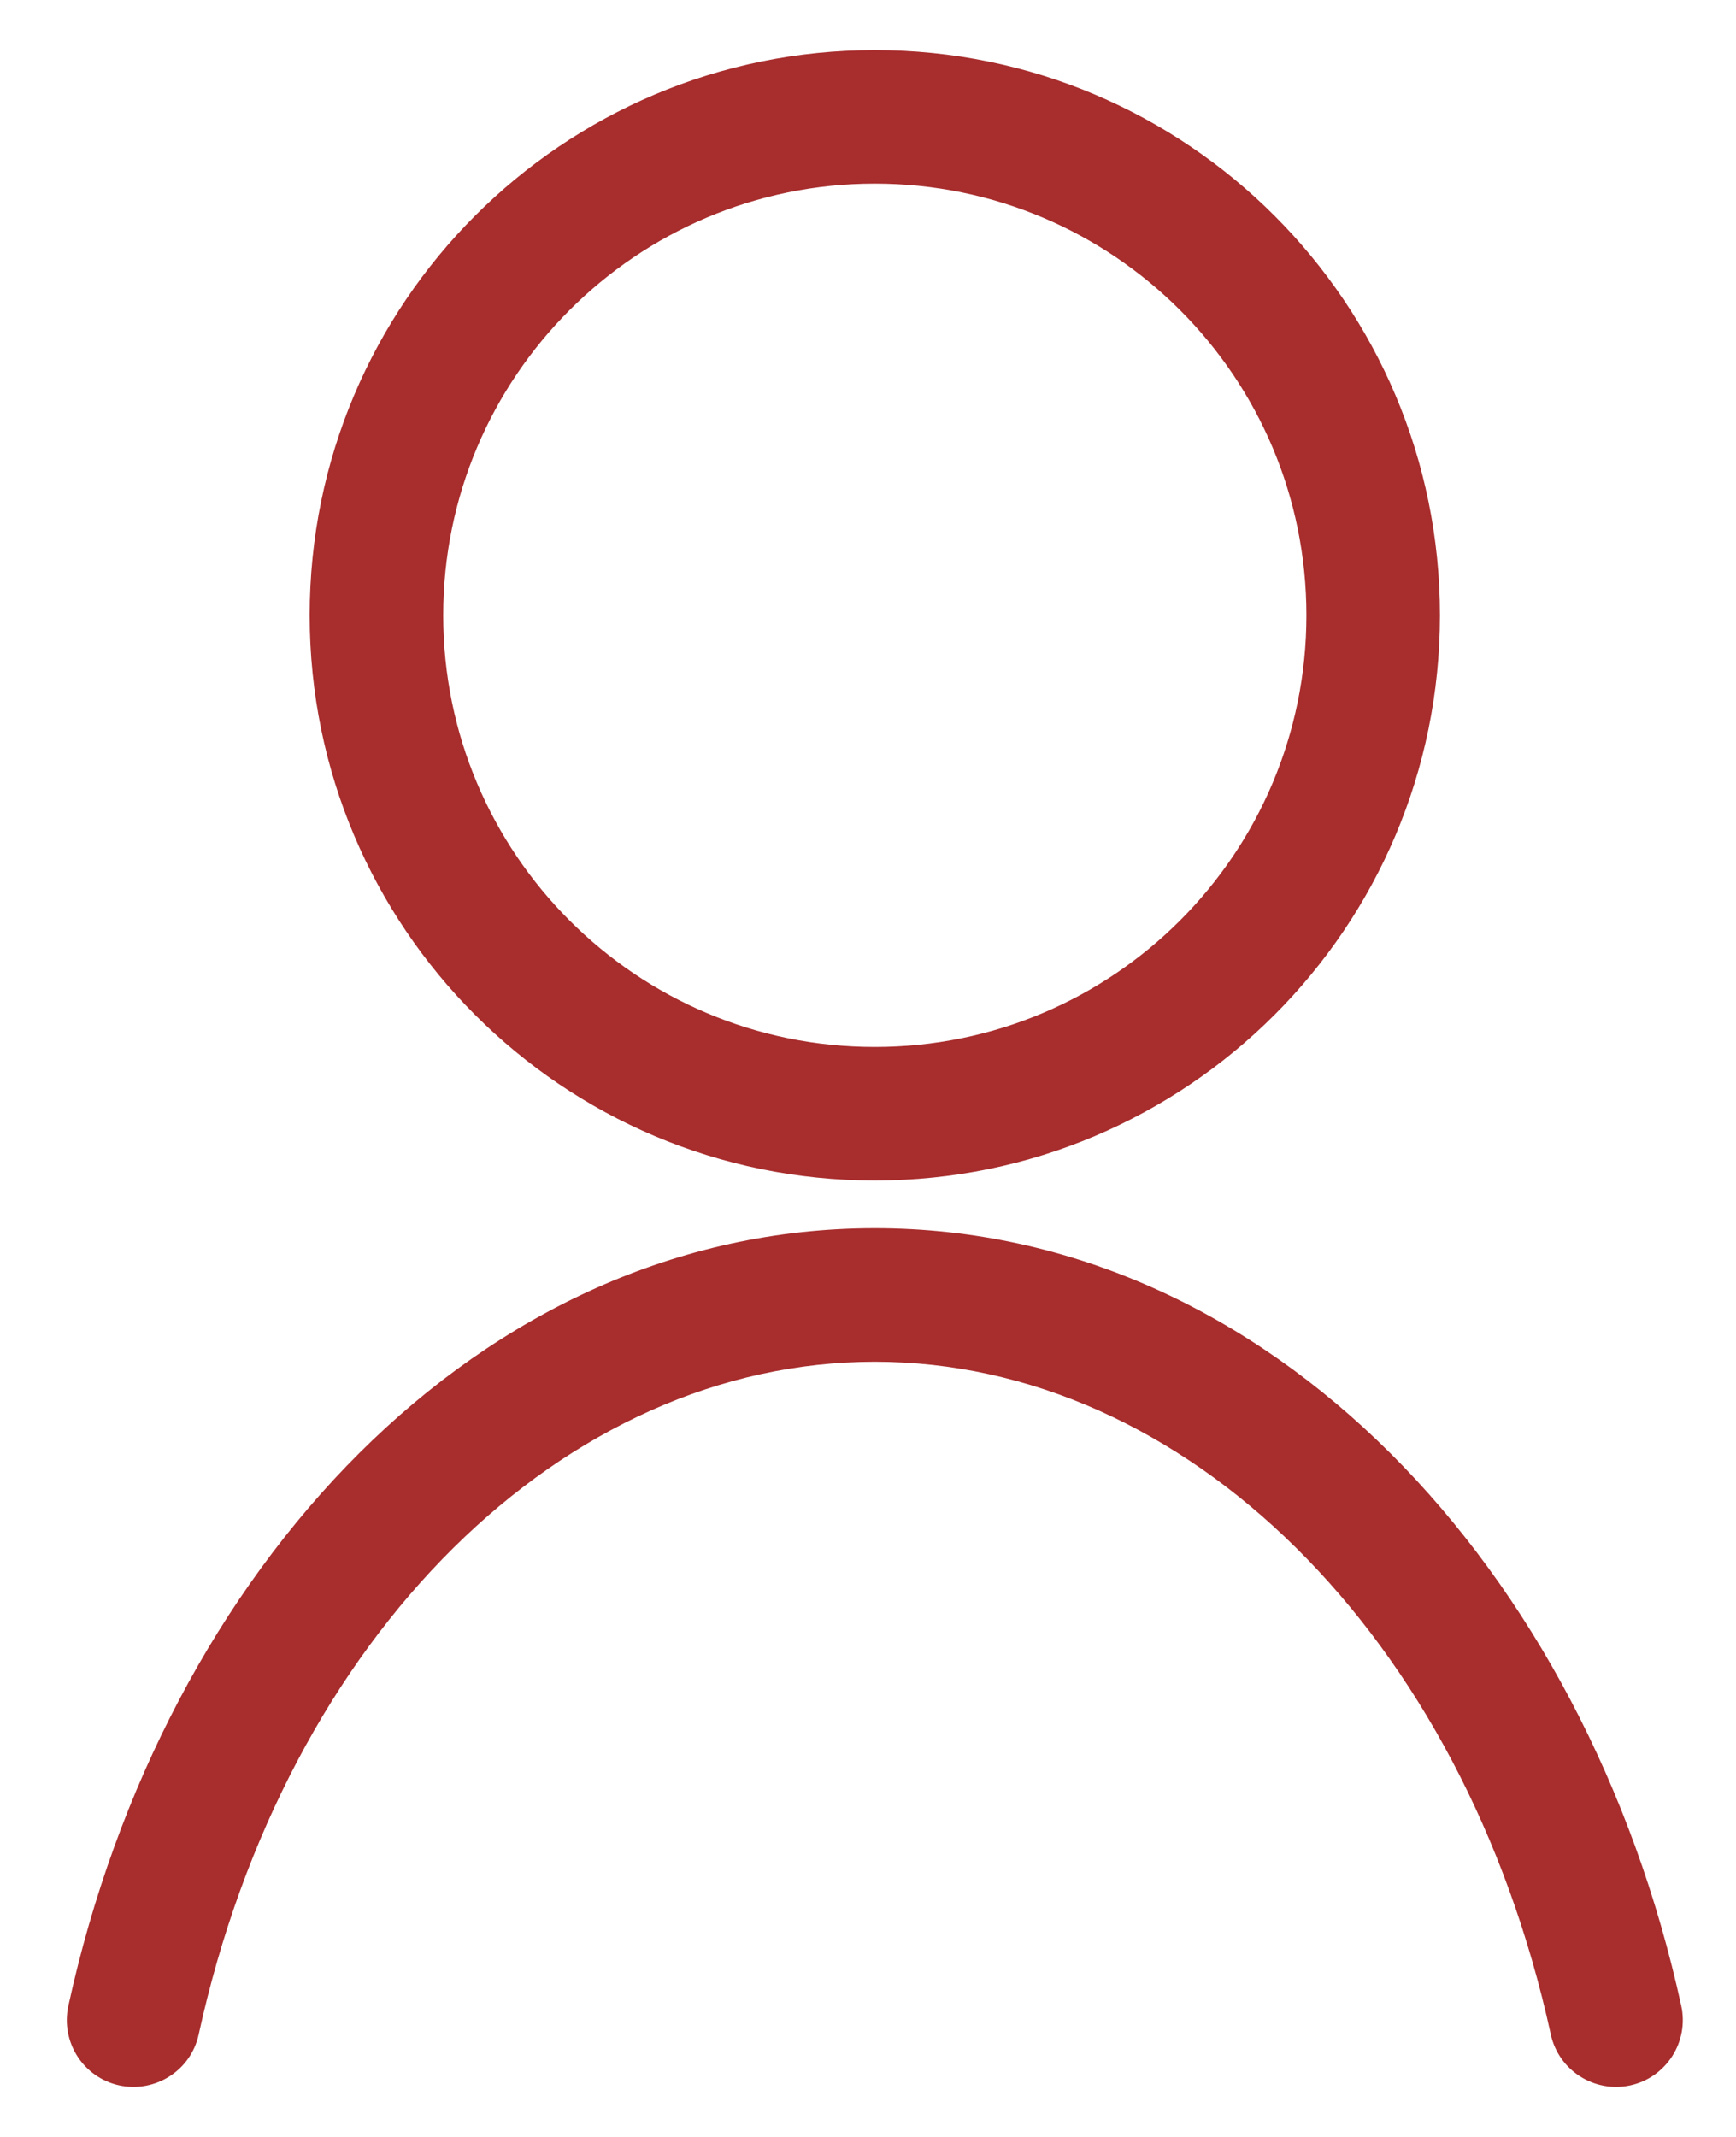 <svg width="13" height="16" viewBox="0 0 13 16" fill="none" xmlns="http://www.w3.org/2000/svg">
<path d="M0.512 15.018C0.453 15.288 0.623 15.555 0.893 15.614C1.163 15.672 1.43 15.502 1.488 15.232L0.512 15.018ZM11.613 15.232C11.672 15.502 11.938 15.672 12.208 15.614C12.478 15.555 12.649 15.288 12.59 15.018L11.613 15.232ZM9.783 4.607C9.783 6.392 8.336 7.839 6.551 7.839V8.839C8.888 8.839 10.783 6.944 10.783 4.607H9.783ZM6.551 7.839C4.766 7.839 3.319 6.392 3.319 4.607H2.319C2.319 6.944 4.213 8.839 6.551 8.839V7.839ZM3.319 4.607C3.319 2.822 4.766 1.375 6.551 1.375V0.375C4.213 0.375 2.319 2.27 2.319 4.607H3.319ZM6.551 1.375C8.336 1.375 9.783 2.822 9.783 4.607H10.783C10.783 2.27 8.888 0.375 6.551 0.375V1.375ZM6.551 10.196C8.873 10.196 10.958 12.236 11.613 15.232L12.59 15.018C11.875 11.748 9.509 9.196 6.551 9.196V10.196ZM1.488 15.232C2.143 12.236 4.229 10.196 6.551 10.196V9.196C3.592 9.196 1.226 11.748 0.512 15.018L1.488 15.232Z" fill="#A82D2D"/>
</svg>
